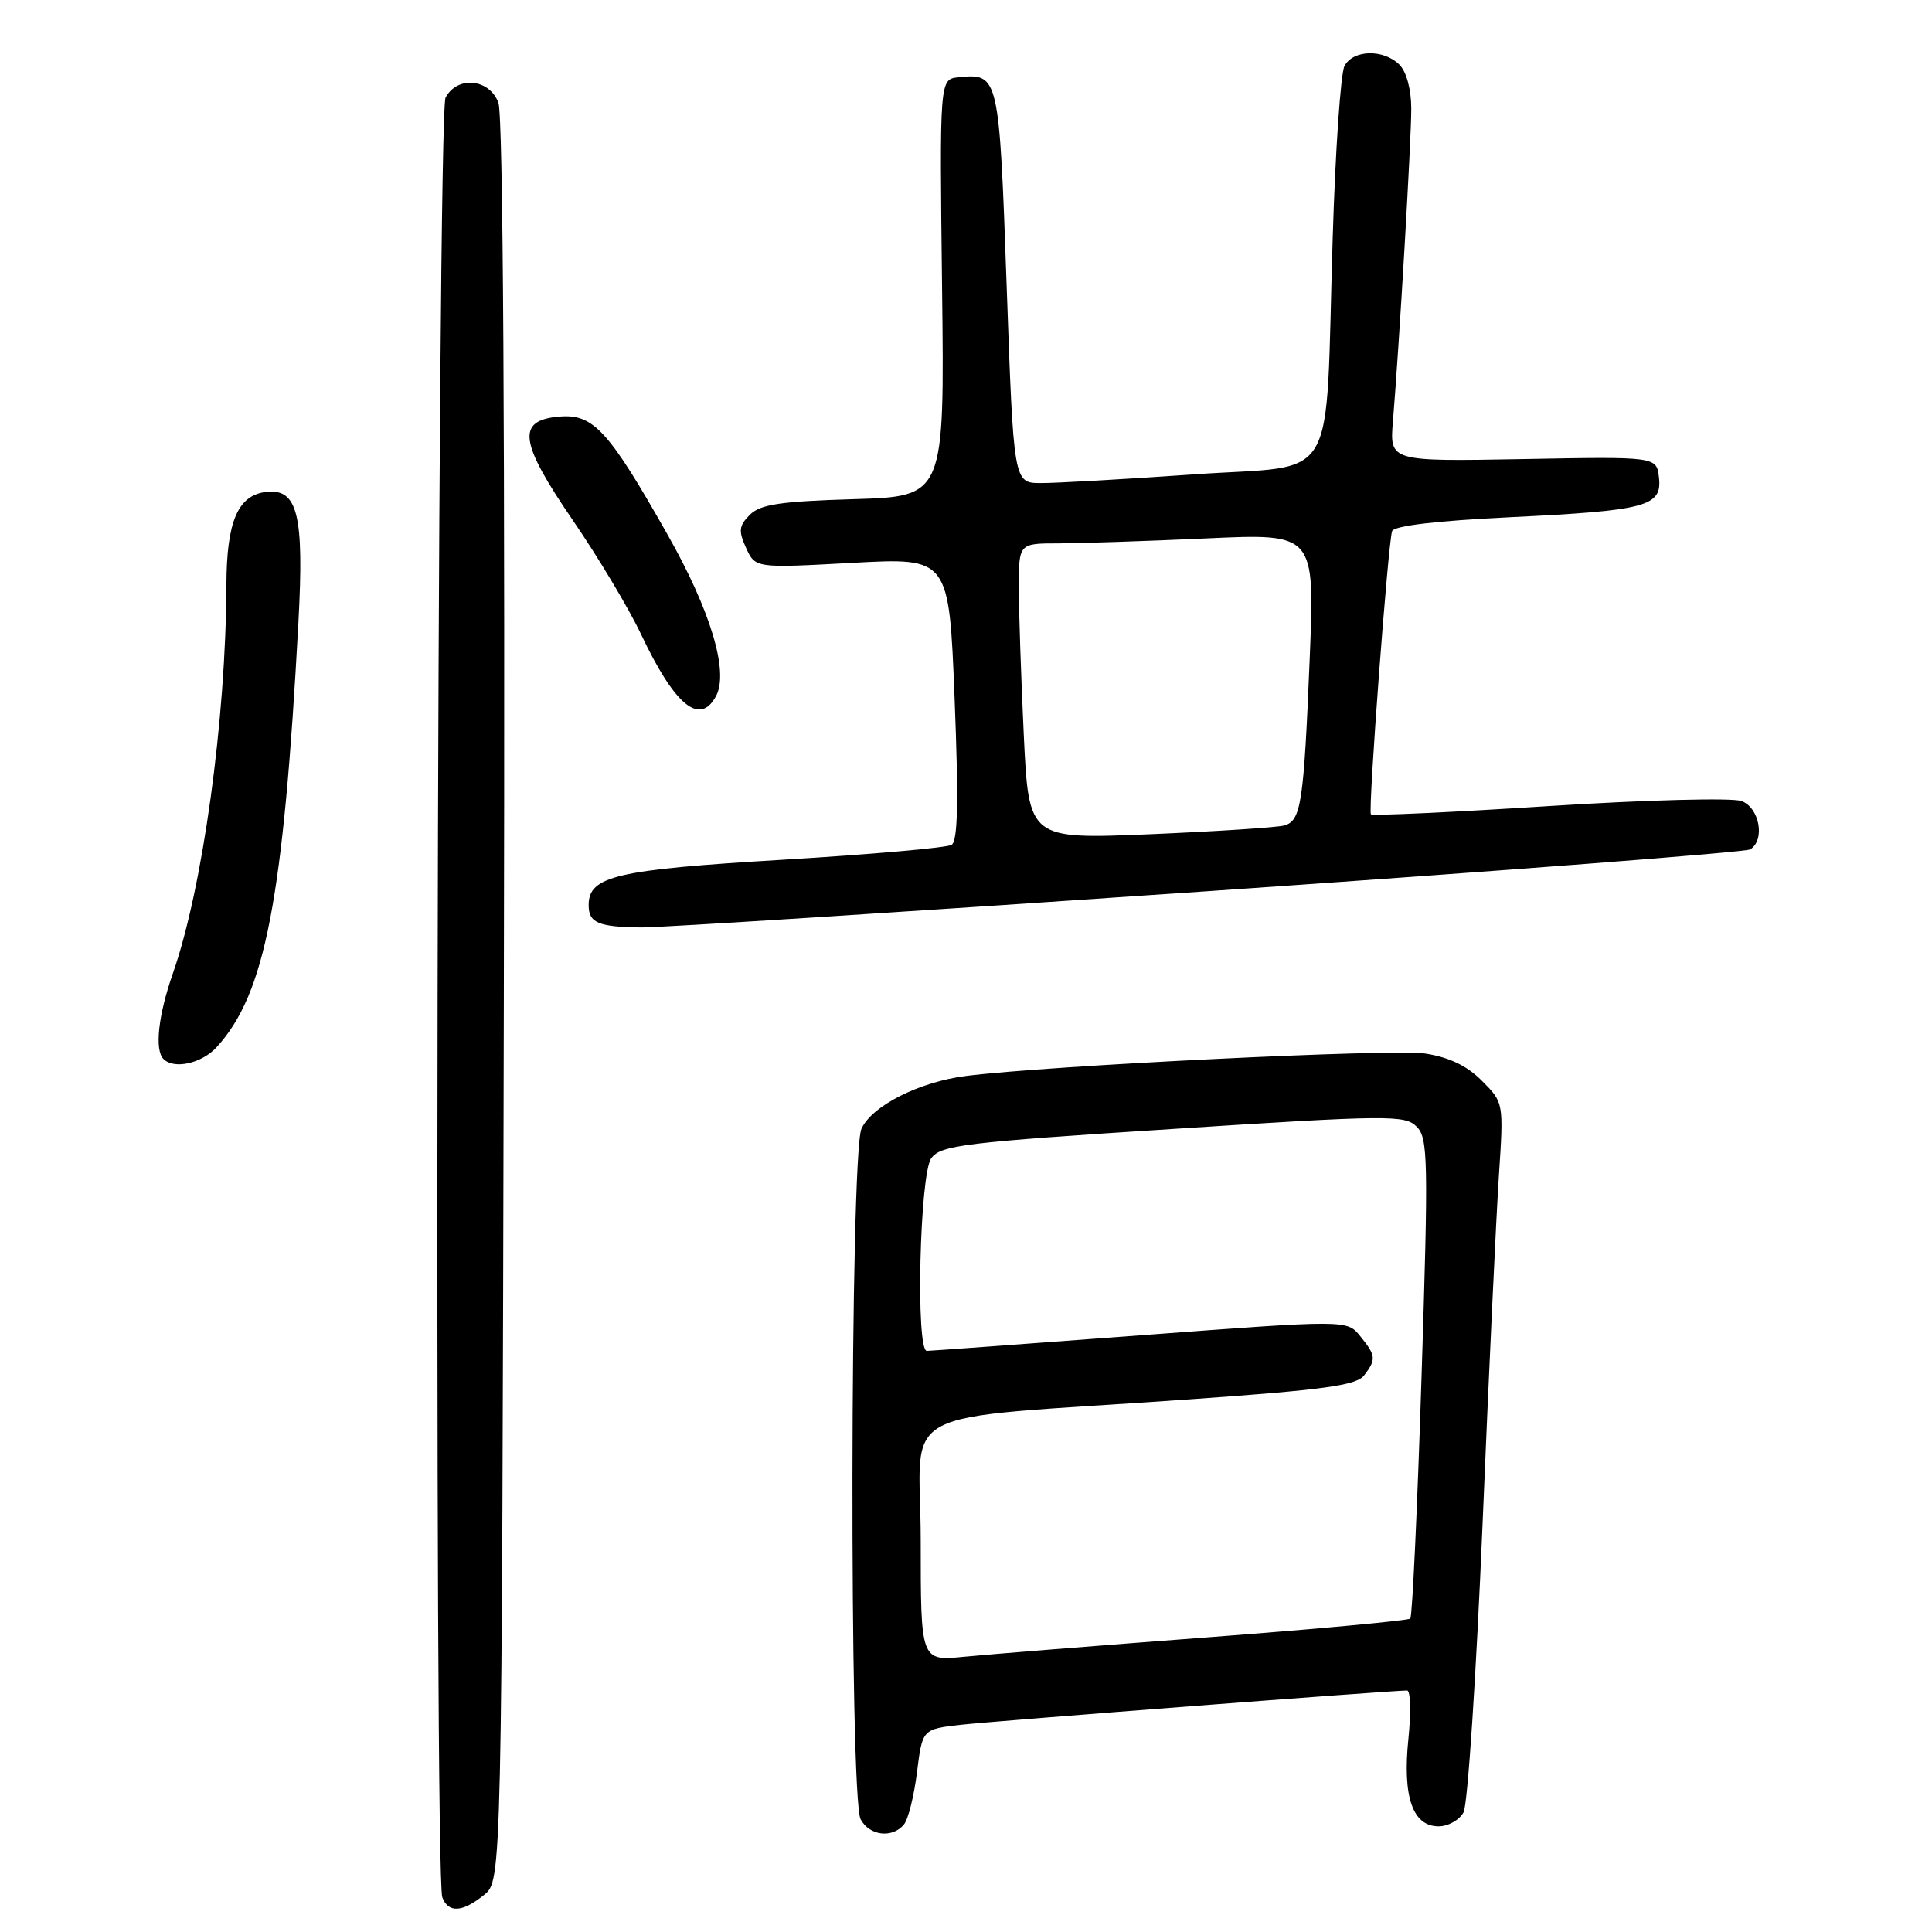 <?xml version="1.0" encoding="UTF-8" standalone="no"?>
<!DOCTYPE svg PUBLIC "-//W3C//DTD SVG 1.1//EN" "http://www.w3.org/Graphics/SVG/1.1/DTD/svg11.dtd" >
<svg xmlns="http://www.w3.org/2000/svg" xmlns:xlink="http://www.w3.org/1999/xlink" version="1.1" viewBox="0 0 256 256">
 <g >
 <path fill="currentColor"
d=" M 64.14 251.09 C 66.50 249.18 66.50 249.18 66.76 132.69 C 66.93 57.77 66.67 15.27 66.04 13.60 C 64.83 10.41 60.60 10.01 59.04 12.93 C 57.91 15.03 57.50 248.52 58.61 251.42 C 59.42 253.52 61.27 253.41 64.14 251.09 Z  M 119.78 241.75 C 120.35 241.06 121.12 237.94 121.51 234.81 C 122.22 229.12 122.22 229.12 127.36 228.54 C 131.93 228.03 184.38 224.00 186.45 224.00 C 186.90 224.00 186.98 226.89 186.62 230.41 C 185.83 238.10 187.18 242.00 190.63 242.00 C 191.89 242.00 193.38 241.16 193.93 240.14 C 194.48 239.11 195.61 221.90 196.45 201.89 C 197.28 181.87 198.26 161.13 198.61 155.80 C 199.25 146.10 199.25 146.10 196.35 143.20 C 194.36 141.20 191.98 140.07 188.77 139.59 C 184.54 138.96 138.92 141.19 128.00 142.57 C 121.82 143.35 115.54 146.52 114.15 149.56 C 112.63 152.91 112.52 238.23 114.04 241.07 C 115.21 243.26 118.25 243.62 119.78 241.75 Z  M 28.71 138.75 C 35.15 131.70 37.55 119.25 39.54 82.50 C 40.31 68.19 39.45 64.70 35.27 65.18 C 31.52 65.62 30.03 69.08 30.00 77.50 C 29.94 95.35 26.86 117.69 22.91 128.97 C 20.97 134.52 20.46 139.13 21.67 140.33 C 23.07 141.73 26.74 140.91 28.71 138.75 Z  M 160.16 118.08 C 199.03 115.41 231.31 112.92 231.91 112.55 C 233.93 111.31 233.15 107.01 230.75 106.14 C 229.51 105.69 218.05 105.99 205.23 106.81 C 192.44 107.63 181.82 108.12 181.65 107.90 C 181.26 107.42 183.92 71.99 184.46 70.38 C 184.70 69.67 190.36 69.00 200.13 68.53 C 218.21 67.65 220.26 67.10 219.82 63.25 C 219.50 60.50 219.50 60.50 201.81 60.83 C 184.13 61.15 184.13 61.15 184.57 55.83 C 185.42 45.59 187.00 18.65 187.00 14.42 C 187.00 11.86 186.37 9.51 185.43 8.57 C 183.33 6.48 179.29 6.57 178.15 8.75 C 177.65 9.71 176.94 19.95 176.59 31.50 C 175.55 65.08 177.66 61.49 158.18 62.86 C 149.00 63.50 139.88 64.02 137.91 64.01 C 134.31 64.00 134.31 64.00 133.39 37.96 C 132.40 9.91 132.35 9.69 127.00 10.24 C 124.50 10.50 124.50 10.50 124.83 38.14 C 125.16 65.78 125.16 65.78 113.12 66.14 C 103.40 66.43 100.74 66.83 99.36 68.21 C 97.91 69.66 97.83 70.34 98.86 72.60 C 100.08 75.28 100.08 75.28 112.92 74.58 C 125.75 73.88 125.75 73.88 126.49 92.56 C 127.03 106.17 126.92 111.43 126.09 111.95 C 125.46 112.33 115.40 113.22 103.72 113.92 C 81.62 115.24 78.00 116.08 78.00 119.94 C 78.00 122.29 79.28 122.83 85.00 122.89 C 87.47 122.92 121.30 120.75 160.16 118.08 Z  M 94.88 92.23 C 96.60 89.02 94.17 80.92 88.45 70.83 C 80.63 57.02 78.62 54.82 74.12 55.20 C 68.40 55.68 68.78 58.54 75.94 68.99 C 79.29 73.88 83.34 80.65 84.93 84.02 C 89.41 93.49 92.73 96.23 94.88 92.23 Z  M 122.00 204.15 C 122.00 185.83 117.41 188.25 157.50 185.43 C 175.42 184.17 179.73 183.58 180.75 182.25 C 182.38 180.12 182.33 179.63 180.24 177.05 C 178.49 174.88 178.49 174.88 151.05 176.94 C 135.96 178.07 123.25 179.00 122.81 179.00 C 121.32 179.00 121.86 155.58 123.40 153.47 C 124.66 151.74 127.72 151.37 155.42 149.59 C 183.96 147.75 186.16 147.73 187.71 149.28 C 189.23 150.80 189.28 153.59 188.36 182.46 C 187.81 199.79 187.14 214.20 186.87 214.47 C 186.60 214.73 174.48 215.86 159.94 216.96 C 145.40 218.06 130.91 219.22 127.75 219.53 C 122.00 220.10 122.00 220.10 122.00 204.15 Z  M 135.66 97.45 C 135.30 89.88 135.00 81.05 135.00 77.84 C 135.00 72.00 135.00 72.00 140.25 72.00 C 143.14 71.99 151.96 71.70 159.85 71.34 C 174.21 70.68 174.21 70.68 173.55 87.09 C 172.76 106.42 172.41 108.75 170.18 109.38 C 169.26 109.64 161.26 110.16 152.41 110.54 C 136.32 111.21 136.32 111.21 135.66 97.45 Z "/>
</g>
</svg>